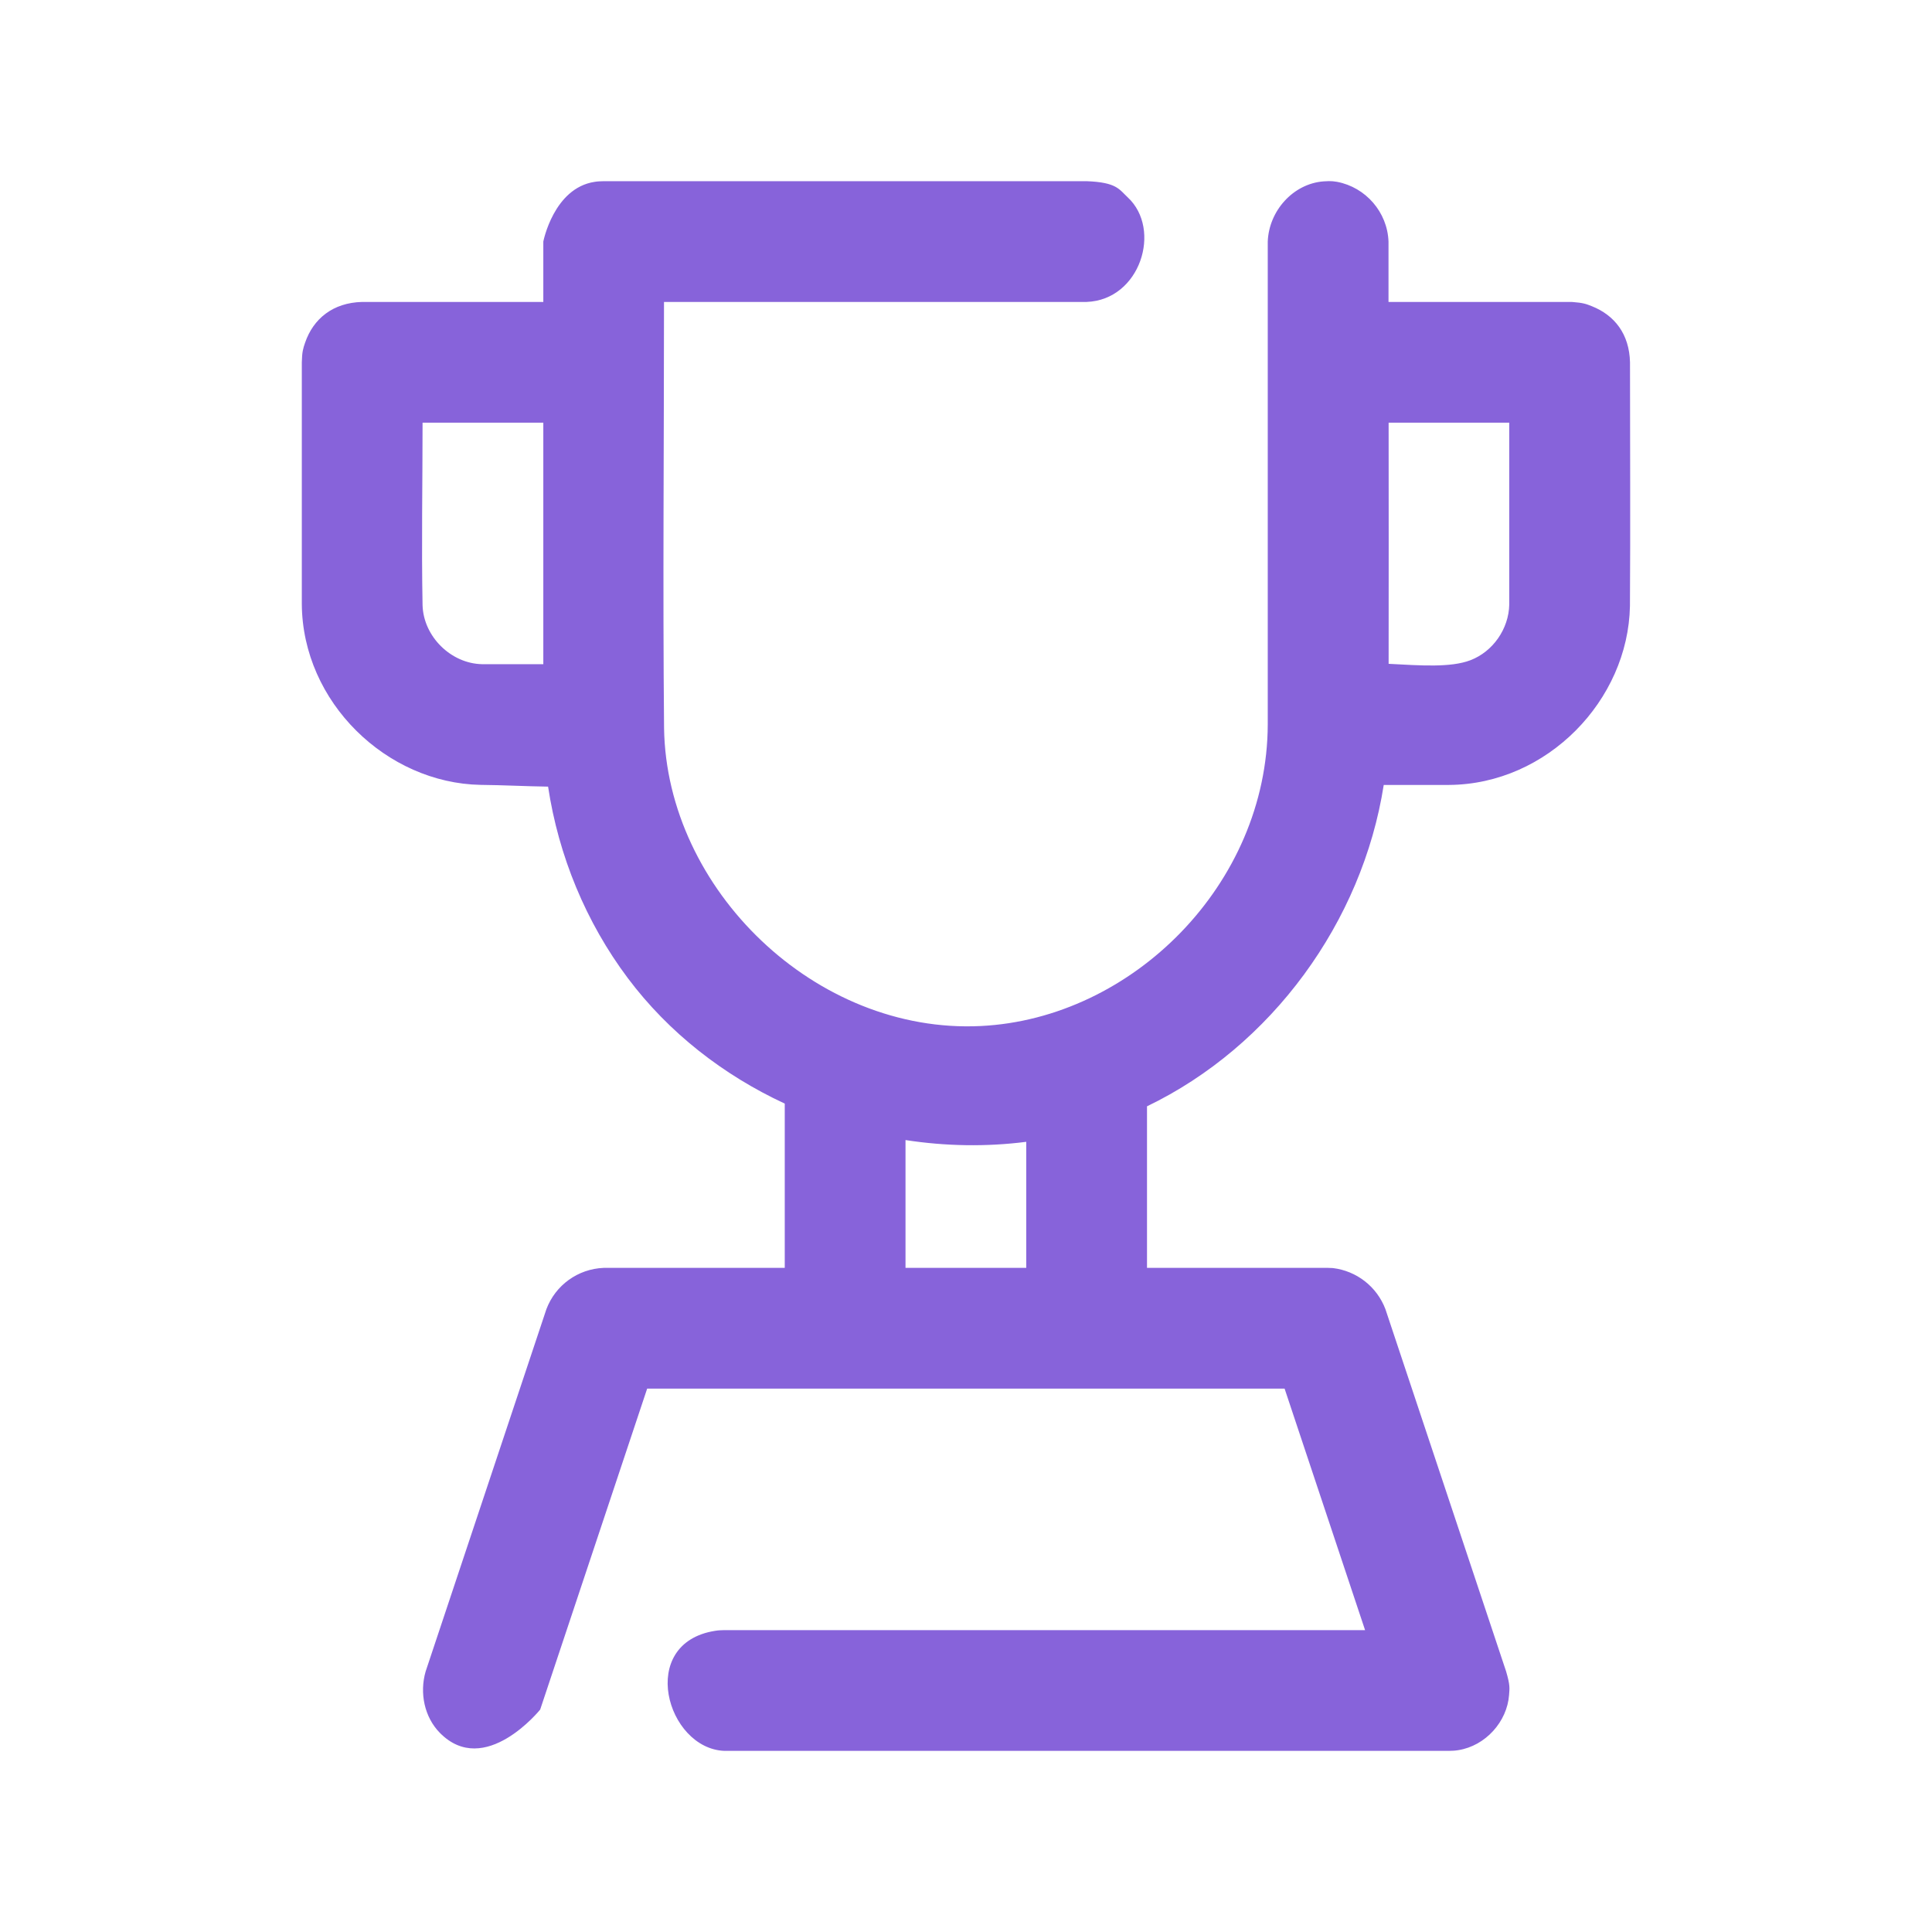 <svg xmlns="http://www.w3.org/2000/svg" xmlns:serif="http://www.serif.com/" fill-rule="evenodd" fill="#8763da" stroke-linejoin="round" stroke-miterlimit="2" clip-rule="evenodd" viewBox="0 0 32 32"><rect width="32" height="32" fill="none" serif:id="trophy winner top"/><path d="M8.999,5.001l0,-1c0,0 0.172,-0.886 0.85,-0.989c0.066,-0.01 0.083,-0.008 0.149,-0.011l8,0c0.498,0.019 0.537,0.134 0.68,0.267c0.572,0.53 0.21,1.7 -0.68,1.733l-7,0c0,2.354 -0.021,4.708 0.001,7.062c0.041,2.669 2.511,5.067 5.247,4.931c2.512,-0.124 4.744,-2.353 4.752,-4.995l0,-7.998c0.019,-0.509 0.421,-0.959 0.925,-0.997c0.144,-0.011 0.178,0.003 0.224,0.008c0.473,0.09 0.833,0.501 0.851,0.989c0,0.333 0,0.667 0,1l3,0l0.047,0.001c0.175,0.013 0.227,0.032 0.324,0.071c0.372,0.149 0.618,0.458 0.629,0.928c0,1.346 0.008,2.692 -0.001,4.038c-0.029,1.556 -1.367,2.951 -2.996,2.962l-1.082,0c-0.354,2.267 -1.858,4.33 -3.921,5.323l0,2.676l3,0c0.026,0.001 0.052,0.002 0.078,0.003c0.393,0.047 0.729,0.307 0.871,0.681l1.999,6c0.068,0.232 0.057,0.278 0.049,0.389c-0.032,0.443 -0.39,0.843 -0.84,0.915c-0.069,0.011 -0.087,0.009 -0.157,0.012l-12,0c-0.96,-0.038 -1.449,-1.783 -0.156,-1.988c0.069,-0.011 0.087,-0.009 0.156,-0.012l10.612,0l-1.333,-4l-10.558,0l-1.772,5.316c0,0 -0.918,1.14 -1.661,0.386c-0.256,-0.26 -0.34,-0.659 -0.236,-1.018l2,-6c0.15,-0.398 0.522,-0.667 0.948,-0.684l3,0l0,-2.721c-1.015,-0.471 -1.922,-1.174 -2.6,-2.079c-0.694,-0.926 -1.147,-2.026 -1.32,-3.171c-0.369,-0.005 -0.753,-0.026 -1.118,-0.029c-1.554,-0.029 -2.951,-1.367 -2.961,-2.996l0,-4.003c0.004,-0.175 0.021,-0.228 0.055,-0.327c0.136,-0.394 0.459,-0.661 0.945,-0.673l3,0Zm5.999,13.882l0,2.117l2,0l0,-2.088c-0.662,0.085 -1.337,0.073 -2,-0.029Zm10,-11.882l-1.998,0c0.001,1.331 0.002,2.663 0,3.994c0.529,0.028 1.026,0.065 1.353,-0.059c0.374,-0.142 0.637,-0.52 0.645,-0.922l0,-3.013Zm-15.999,4l0,-4l-2,0c0,1.009 -0.019,2.018 0,3.026c0.016,0.515 0.469,0.964 0.986,0.974l1.014,0Z"/></svg>